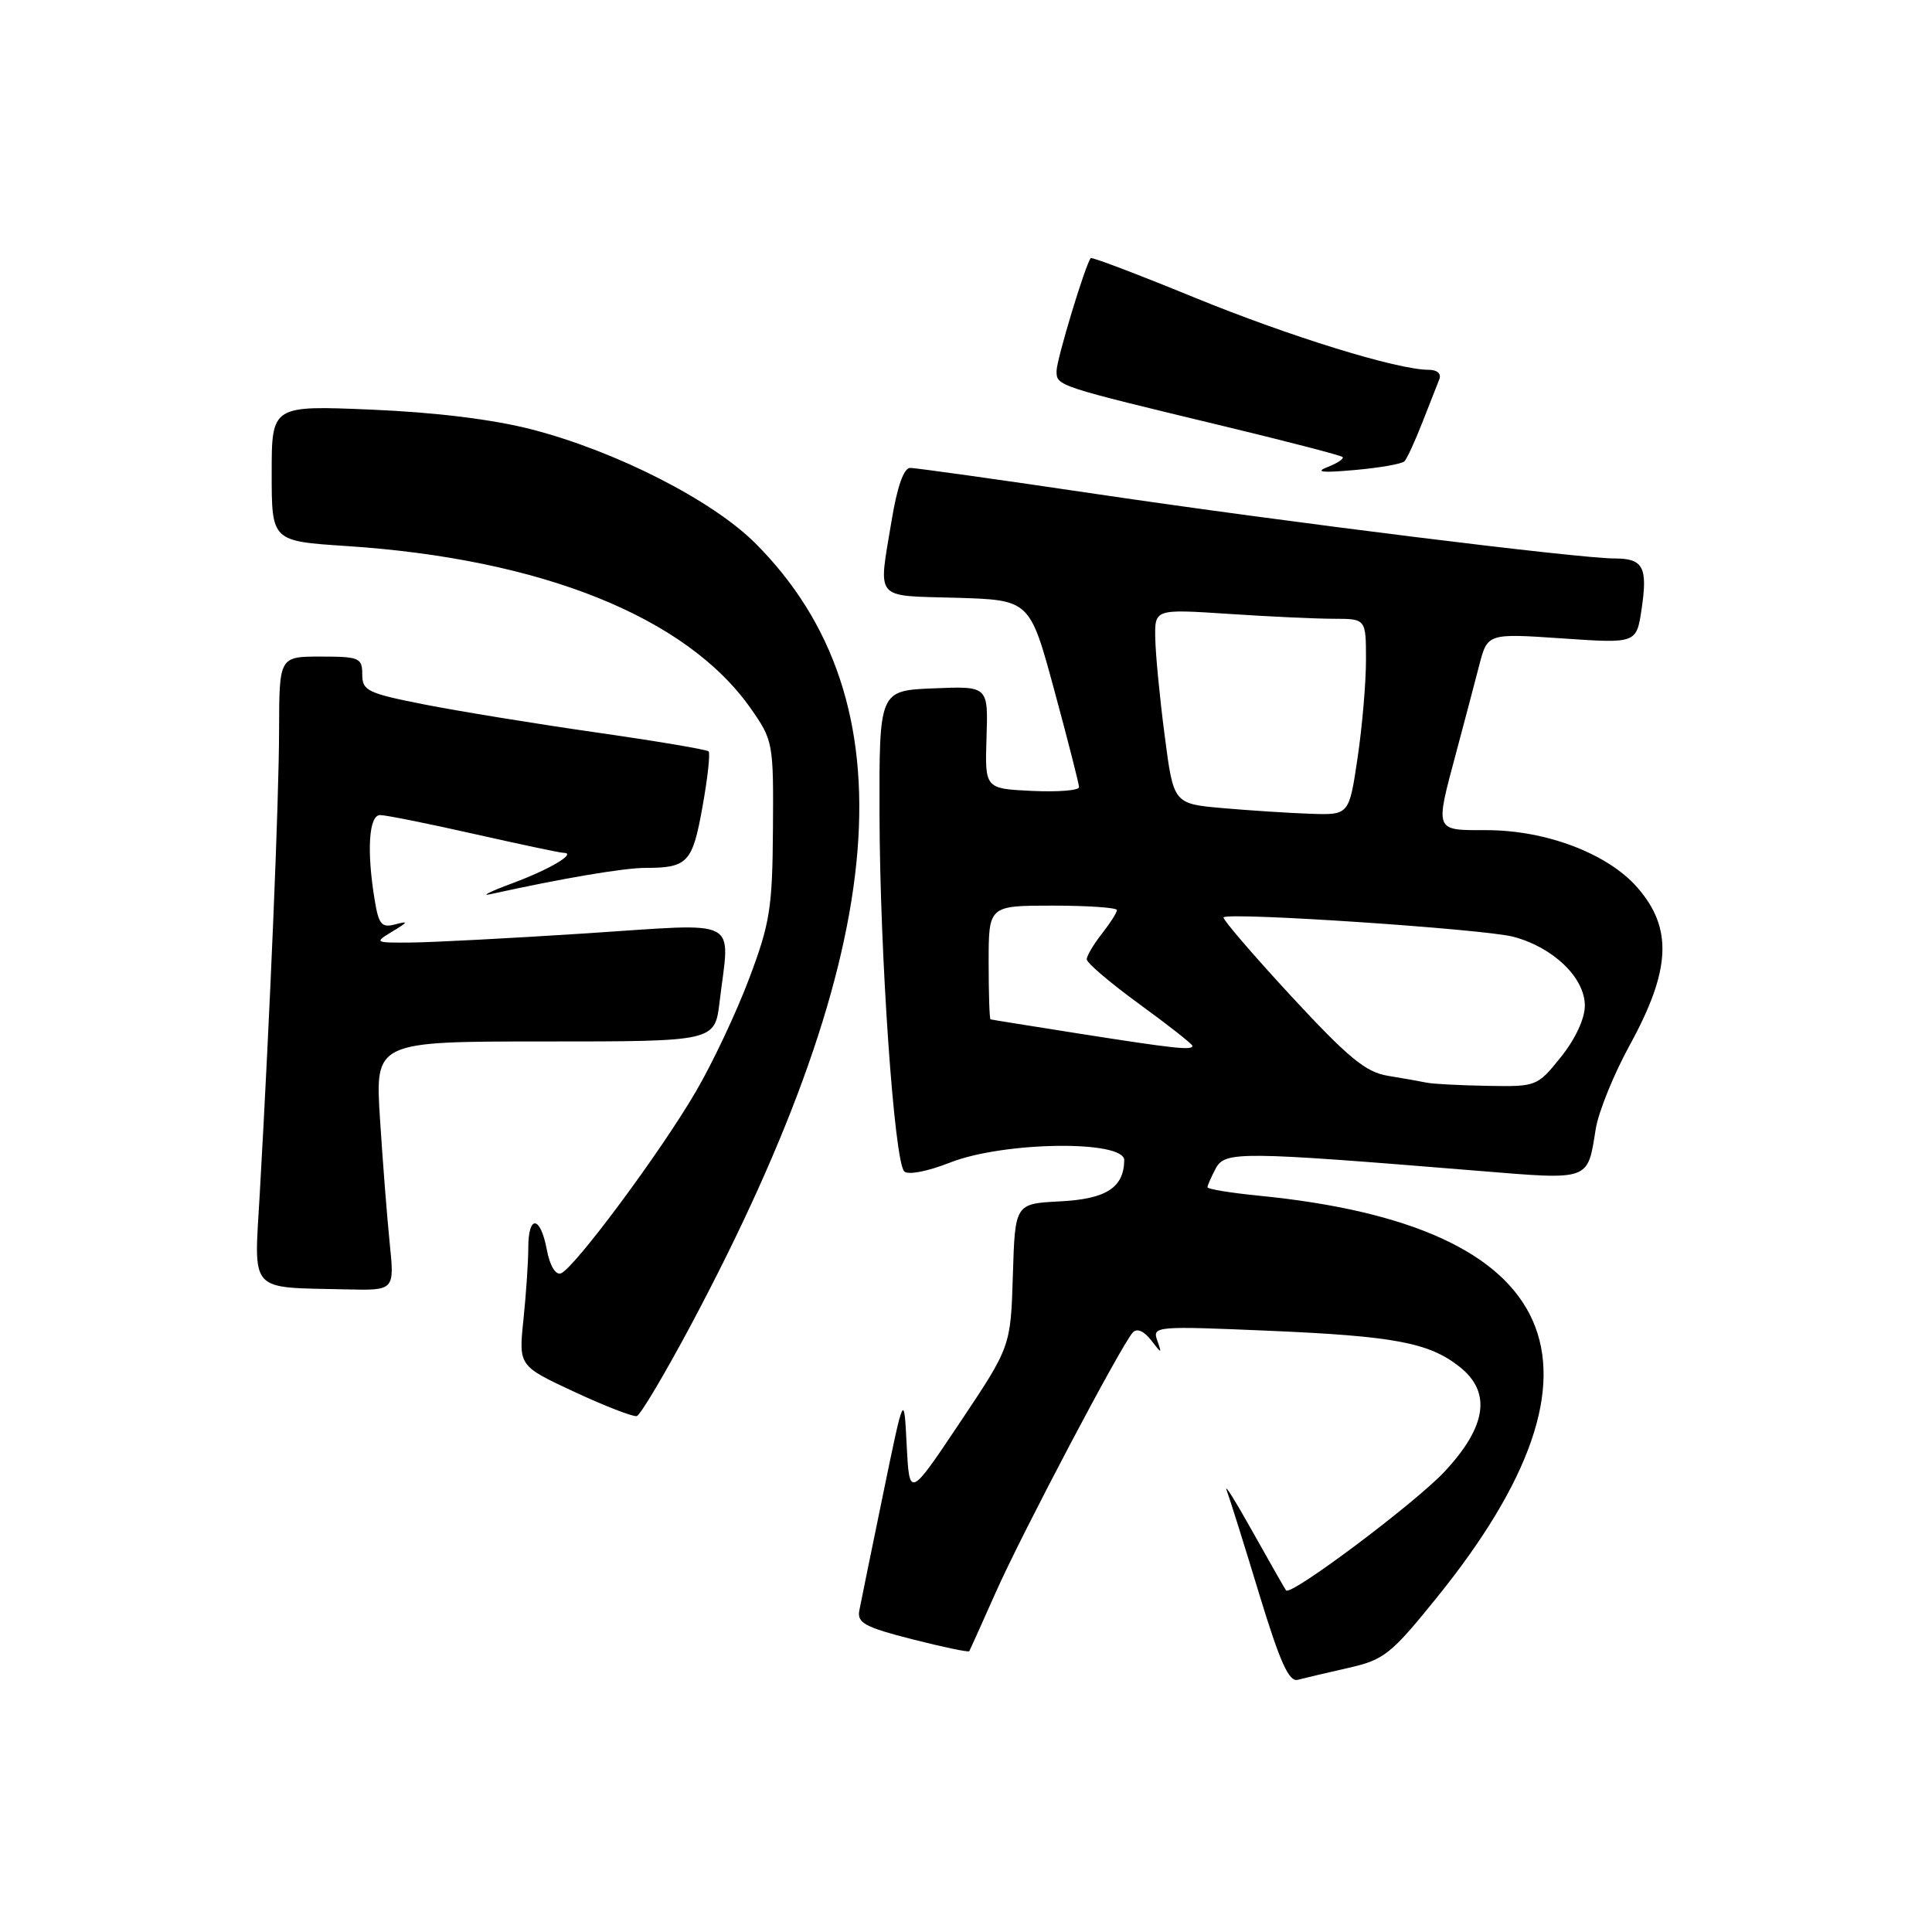 <?xml version="1.0" encoding="UTF-8" standalone="no"?>
<!DOCTYPE svg PUBLIC "-//W3C//DTD SVG 1.1//EN" "http://www.w3.org/Graphics/SVG/1.1/DTD/svg11.dtd" >
<svg xmlns="http://www.w3.org/2000/svg" xmlns:xlink="http://www.w3.org/1999/xlink" version="1.1" viewBox="0 0 256 256">
 <g >
 <path fill="currentColor"
d=" M 178.64 221.01 C 183.39 219.94 184.29 219.23 190.36 211.72 C 215.35 180.83 207.18 162.39 166.75 158.43 C 163.04 158.06 160.00 157.56 160.00 157.32 C 160.00 157.07 160.50 155.94 161.10 154.81 C 162.32 152.54 164.30 152.56 195.87 155.14 C 210.79 156.36 210.34 156.52 211.44 149.61 C 211.80 147.35 213.83 142.34 215.95 138.48 C 221.41 128.52 221.67 122.98 216.94 117.58 C 213.00 113.09 204.85 110.00 196.96 110.00 C 190.03 110.00 190.13 110.27 192.94 99.76 C 194.01 95.77 195.38 90.57 195.99 88.21 C 197.10 83.92 197.10 83.92 206.97 84.59 C 216.84 85.27 216.84 85.27 217.52 80.71 C 218.35 75.15 217.74 74.00 213.96 74.00 C 209.15 74.00 170.16 69.15 145.21 65.45 C 132.40 63.55 121.33 62.00 120.61 62.00 C 119.76 62.00 118.89 64.46 118.15 68.94 C 116.37 79.70 115.69 78.89 126.73 79.21 C 136.46 79.50 136.46 79.50 139.71 91.50 C 141.50 98.10 142.97 103.86 142.98 104.30 C 142.99 104.74 140.19 104.96 136.75 104.80 C 130.50 104.50 130.50 104.50 130.72 97.71 C 130.94 90.91 130.94 90.91 123.72 91.21 C 116.50 91.50 116.50 91.50 116.54 108.00 C 116.59 126.56 118.49 153.89 119.82 155.22 C 120.32 155.72 122.91 155.22 125.88 154.05 C 132.98 151.25 149.02 151.04 148.97 153.75 C 148.90 157.39 146.56 158.88 140.43 159.19 C 134.50 159.50 134.50 159.50 134.21 168.97 C 133.92 178.43 133.92 178.43 127.21 188.47 C 120.50 198.50 120.50 198.50 120.14 191.50 C 119.79 184.50 119.79 184.50 117.01 198.00 C 115.48 205.43 114.06 212.36 113.86 213.42 C 113.56 215.04 114.63 215.62 120.87 217.21 C 124.93 218.24 128.33 218.96 128.43 218.79 C 128.53 218.63 130.11 215.12 131.94 211.00 C 135.46 203.08 148.61 178.16 150.11 176.55 C 150.65 175.97 151.57 176.36 152.50 177.55 C 153.95 179.43 153.98 179.44 153.33 177.59 C 152.68 175.74 153.18 175.69 168.08 176.33 C 184.74 177.04 189.33 177.90 193.38 181.09 C 197.66 184.45 197.01 189.00 191.40 195.01 C 187.49 199.18 171.11 211.47 170.42 210.74 C 170.29 210.61 168.31 207.12 166.00 203.00 C 163.70 198.88 162.15 196.40 162.55 197.50 C 162.96 198.60 164.90 204.79 166.86 211.25 C 169.62 220.29 170.79 222.90 171.97 222.58 C 172.81 222.36 175.81 221.65 178.64 221.01 Z  M 91.61 175.46 C 118.20 125.53 120.88 92.79 100.08 71.98 C 94.38 66.29 81.67 59.81 70.50 56.91 C 65.37 55.58 57.75 54.64 49.25 54.28 C 36.00 53.72 36.00 53.72 36.00 62.71 C 36.00 71.70 36.00 71.70 45.88 72.35 C 71.76 74.04 90.96 81.75 99.46 93.85 C 102.44 98.10 102.50 98.41 102.42 109.84 C 102.35 120.30 102.03 122.34 99.28 129.63 C 97.60 134.11 94.42 140.86 92.21 144.63 C 87.49 152.73 76.02 168.16 74.31 168.73 C 73.60 168.97 72.84 167.67 72.45 165.56 C 71.60 161.06 70.00 160.92 70.00 165.35 C 70.00 167.20 69.71 171.47 69.36 174.85 C 68.72 180.99 68.72 180.99 76.11 184.43 C 80.17 186.32 83.89 187.76 84.37 187.64 C 84.85 187.52 88.10 182.04 91.61 175.46 Z  M 51.64 164.75 C 51.29 161.31 50.71 153.89 50.35 148.25 C 49.70 138.00 49.70 138.00 72.21 138.00 C 94.72 138.00 94.72 138.00 95.35 132.75 C 96.71 121.41 98.49 122.32 77.75 123.67 C 67.71 124.32 57.25 124.87 54.50 124.89 C 49.61 124.93 49.56 124.90 52.00 123.42 C 54.09 122.17 54.15 122.01 52.38 122.48 C 50.57 122.97 50.18 122.51 49.65 119.27 C 48.57 112.75 48.87 108.00 50.37 108.00 C 51.12 108.00 56.71 109.12 62.81 110.50 C 68.90 111.87 74.22 113.00 74.64 113.00 C 76.53 113.00 72.93 115.16 67.96 117.01 C 64.96 118.12 63.62 118.79 65.00 118.48 C 74.47 116.39 82.66 115.00 85.51 115.00 C 91.12 115.00 91.76 114.31 93.08 106.92 C 93.77 103.11 94.13 99.79 93.89 99.56 C 93.65 99.32 86.94 98.19 78.98 97.05 C 71.01 95.91 60.79 94.24 56.25 93.35 C 48.70 91.86 48.00 91.53 48.00 89.36 C 48.00 87.17 47.62 87.00 42.50 87.00 C 37.00 87.00 37.00 87.00 36.98 96.75 C 36.96 106.13 35.81 133.71 34.42 158.17 C 33.66 171.50 32.80 170.54 45.89 170.85 C 52.28 171.00 52.28 171.00 51.64 164.75 Z  M 186.10 61.12 C 186.43 60.78 187.49 58.48 188.46 56.00 C 189.43 53.52 190.44 50.94 190.72 50.25 C 191.01 49.51 190.43 49.00 189.30 49.00 C 185.16 49.00 170.86 44.58 158.14 39.37 C 150.79 36.36 144.66 34.03 144.53 34.20 C 143.80 35.10 140.00 47.66 140.00 49.16 C 140.00 51.14 139.95 51.12 162.50 56.55 C 170.75 58.54 177.68 60.34 177.90 60.56 C 178.11 60.78 177.21 61.38 175.90 61.89 C 174.18 62.56 175.21 62.67 179.50 62.28 C 182.80 61.99 185.77 61.47 186.10 61.12 Z  M 189.00 143.45 C 188.18 143.28 185.88 142.87 183.91 142.55 C 180.96 142.07 178.67 140.18 171.04 131.94 C 165.94 126.42 161.93 121.74 162.13 121.55 C 162.87 120.84 196.60 123.10 200.50 124.12 C 205.80 125.51 210.00 129.55 210.00 133.25 C 210.00 134.97 208.74 137.69 206.83 140.06 C 203.70 143.96 203.60 144.00 197.08 143.88 C 193.46 143.82 189.82 143.63 189.00 143.45 Z  M 143.00 136.96 C 136.68 135.96 131.39 135.12 131.25 135.07 C 131.11 135.03 131.00 131.62 131.00 127.50 C 131.00 120.00 131.00 120.00 139.50 120.00 C 144.18 120.00 148.00 120.27 148.00 120.59 C 148.00 120.92 147.10 122.33 146.00 123.73 C 144.90 125.13 144.00 126.65 144.00 127.12 C 144.00 127.59 147.15 130.27 151.00 133.07 C 154.85 135.87 158.00 138.35 158.00 138.58 C 158.00 139.20 155.67 138.95 143.00 136.96 Z  M 162.00 107.08 C 155.50 106.50 155.50 106.50 154.33 97.50 C 153.68 92.55 153.12 86.74 153.08 84.60 C 153.00 80.70 153.00 80.70 162.75 81.34 C 168.11 81.70 174.41 81.99 176.75 81.99 C 181.00 82.00 181.00 82.00 181.00 87.46 C 181.00 90.46 180.50 96.31 179.88 100.46 C 178.76 108.00 178.76 108.00 173.63 107.83 C 170.81 107.73 165.57 107.39 162.00 107.08 Z "/>
</g>
</svg>